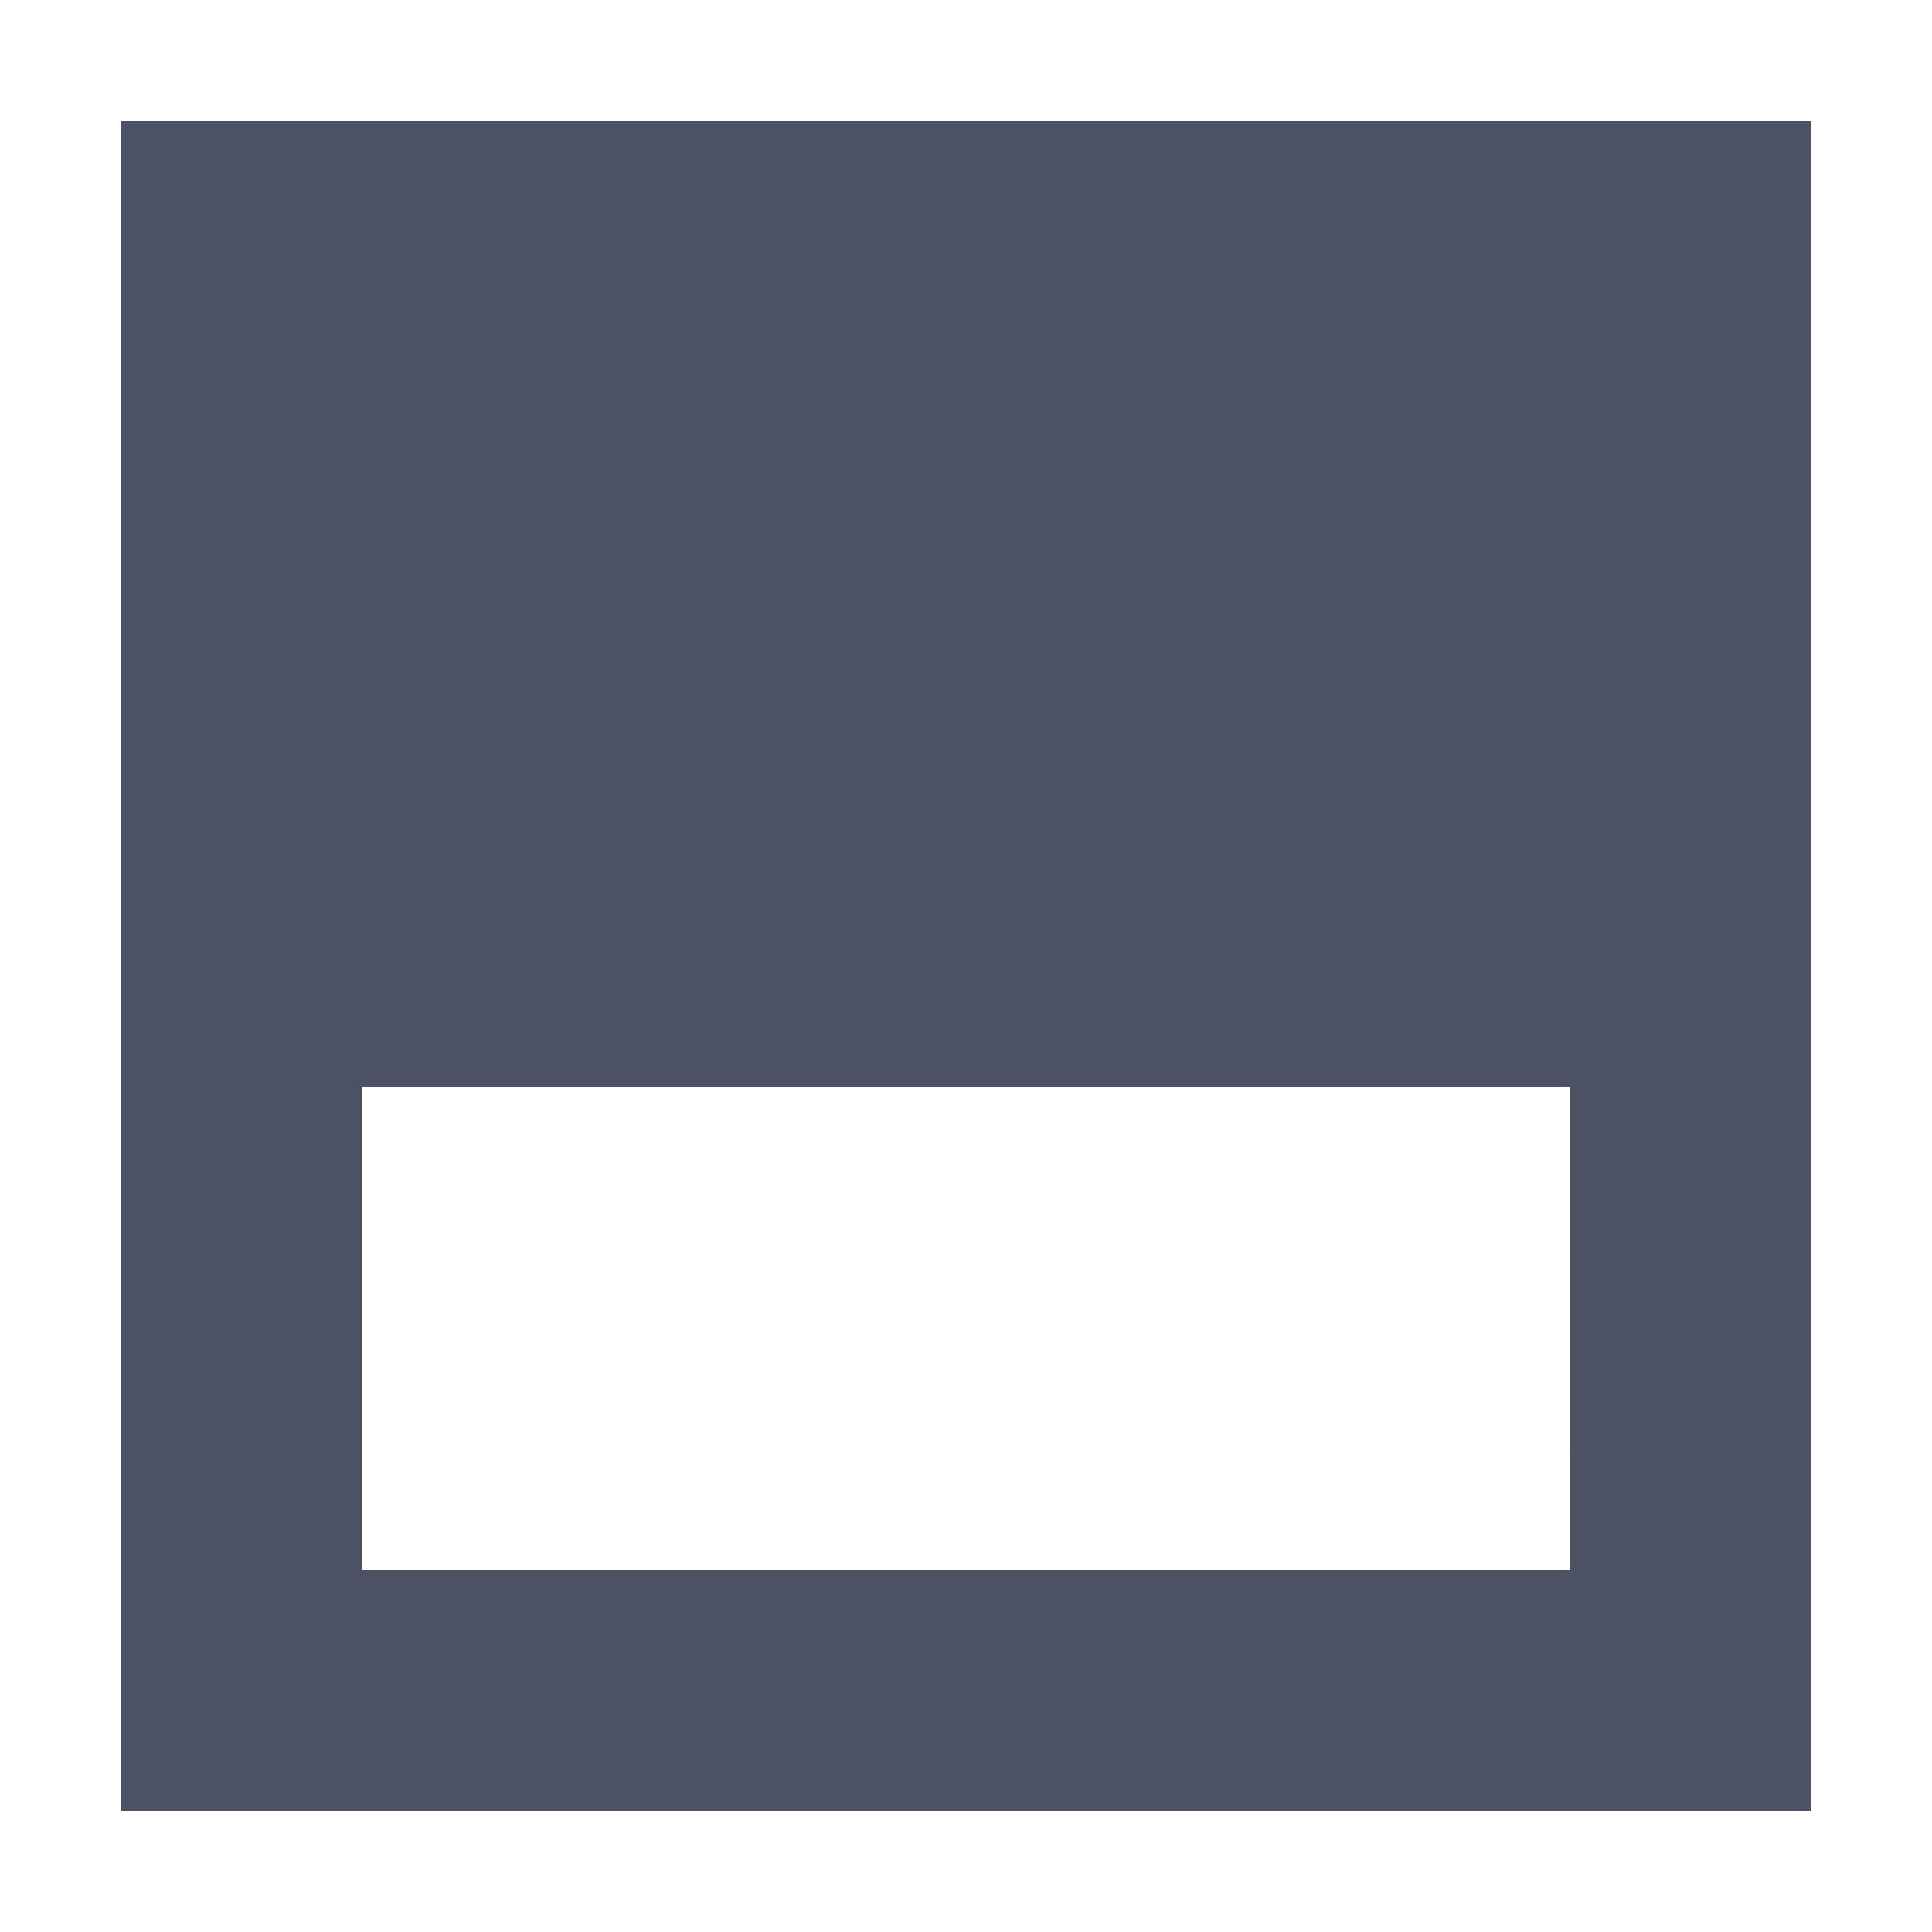 <svg width="16" height="16" version="1.1" viewBox="0 0 16 16" xmlns="http://www.w3.org/2000/svg">
<path d="m1 1v2 10 2h2 10 2v-2-10-2h-2-10-2zm2 8h1.004 8 0.996v0.98c1.39e-4 0.007 0.004 0.013 0.004 0.02v2c0 0.007-0.004 0.013-0.004 0.02v0.98h-0.996-8-1.004v-4z" fill="#4c5263"/>
</svg>
